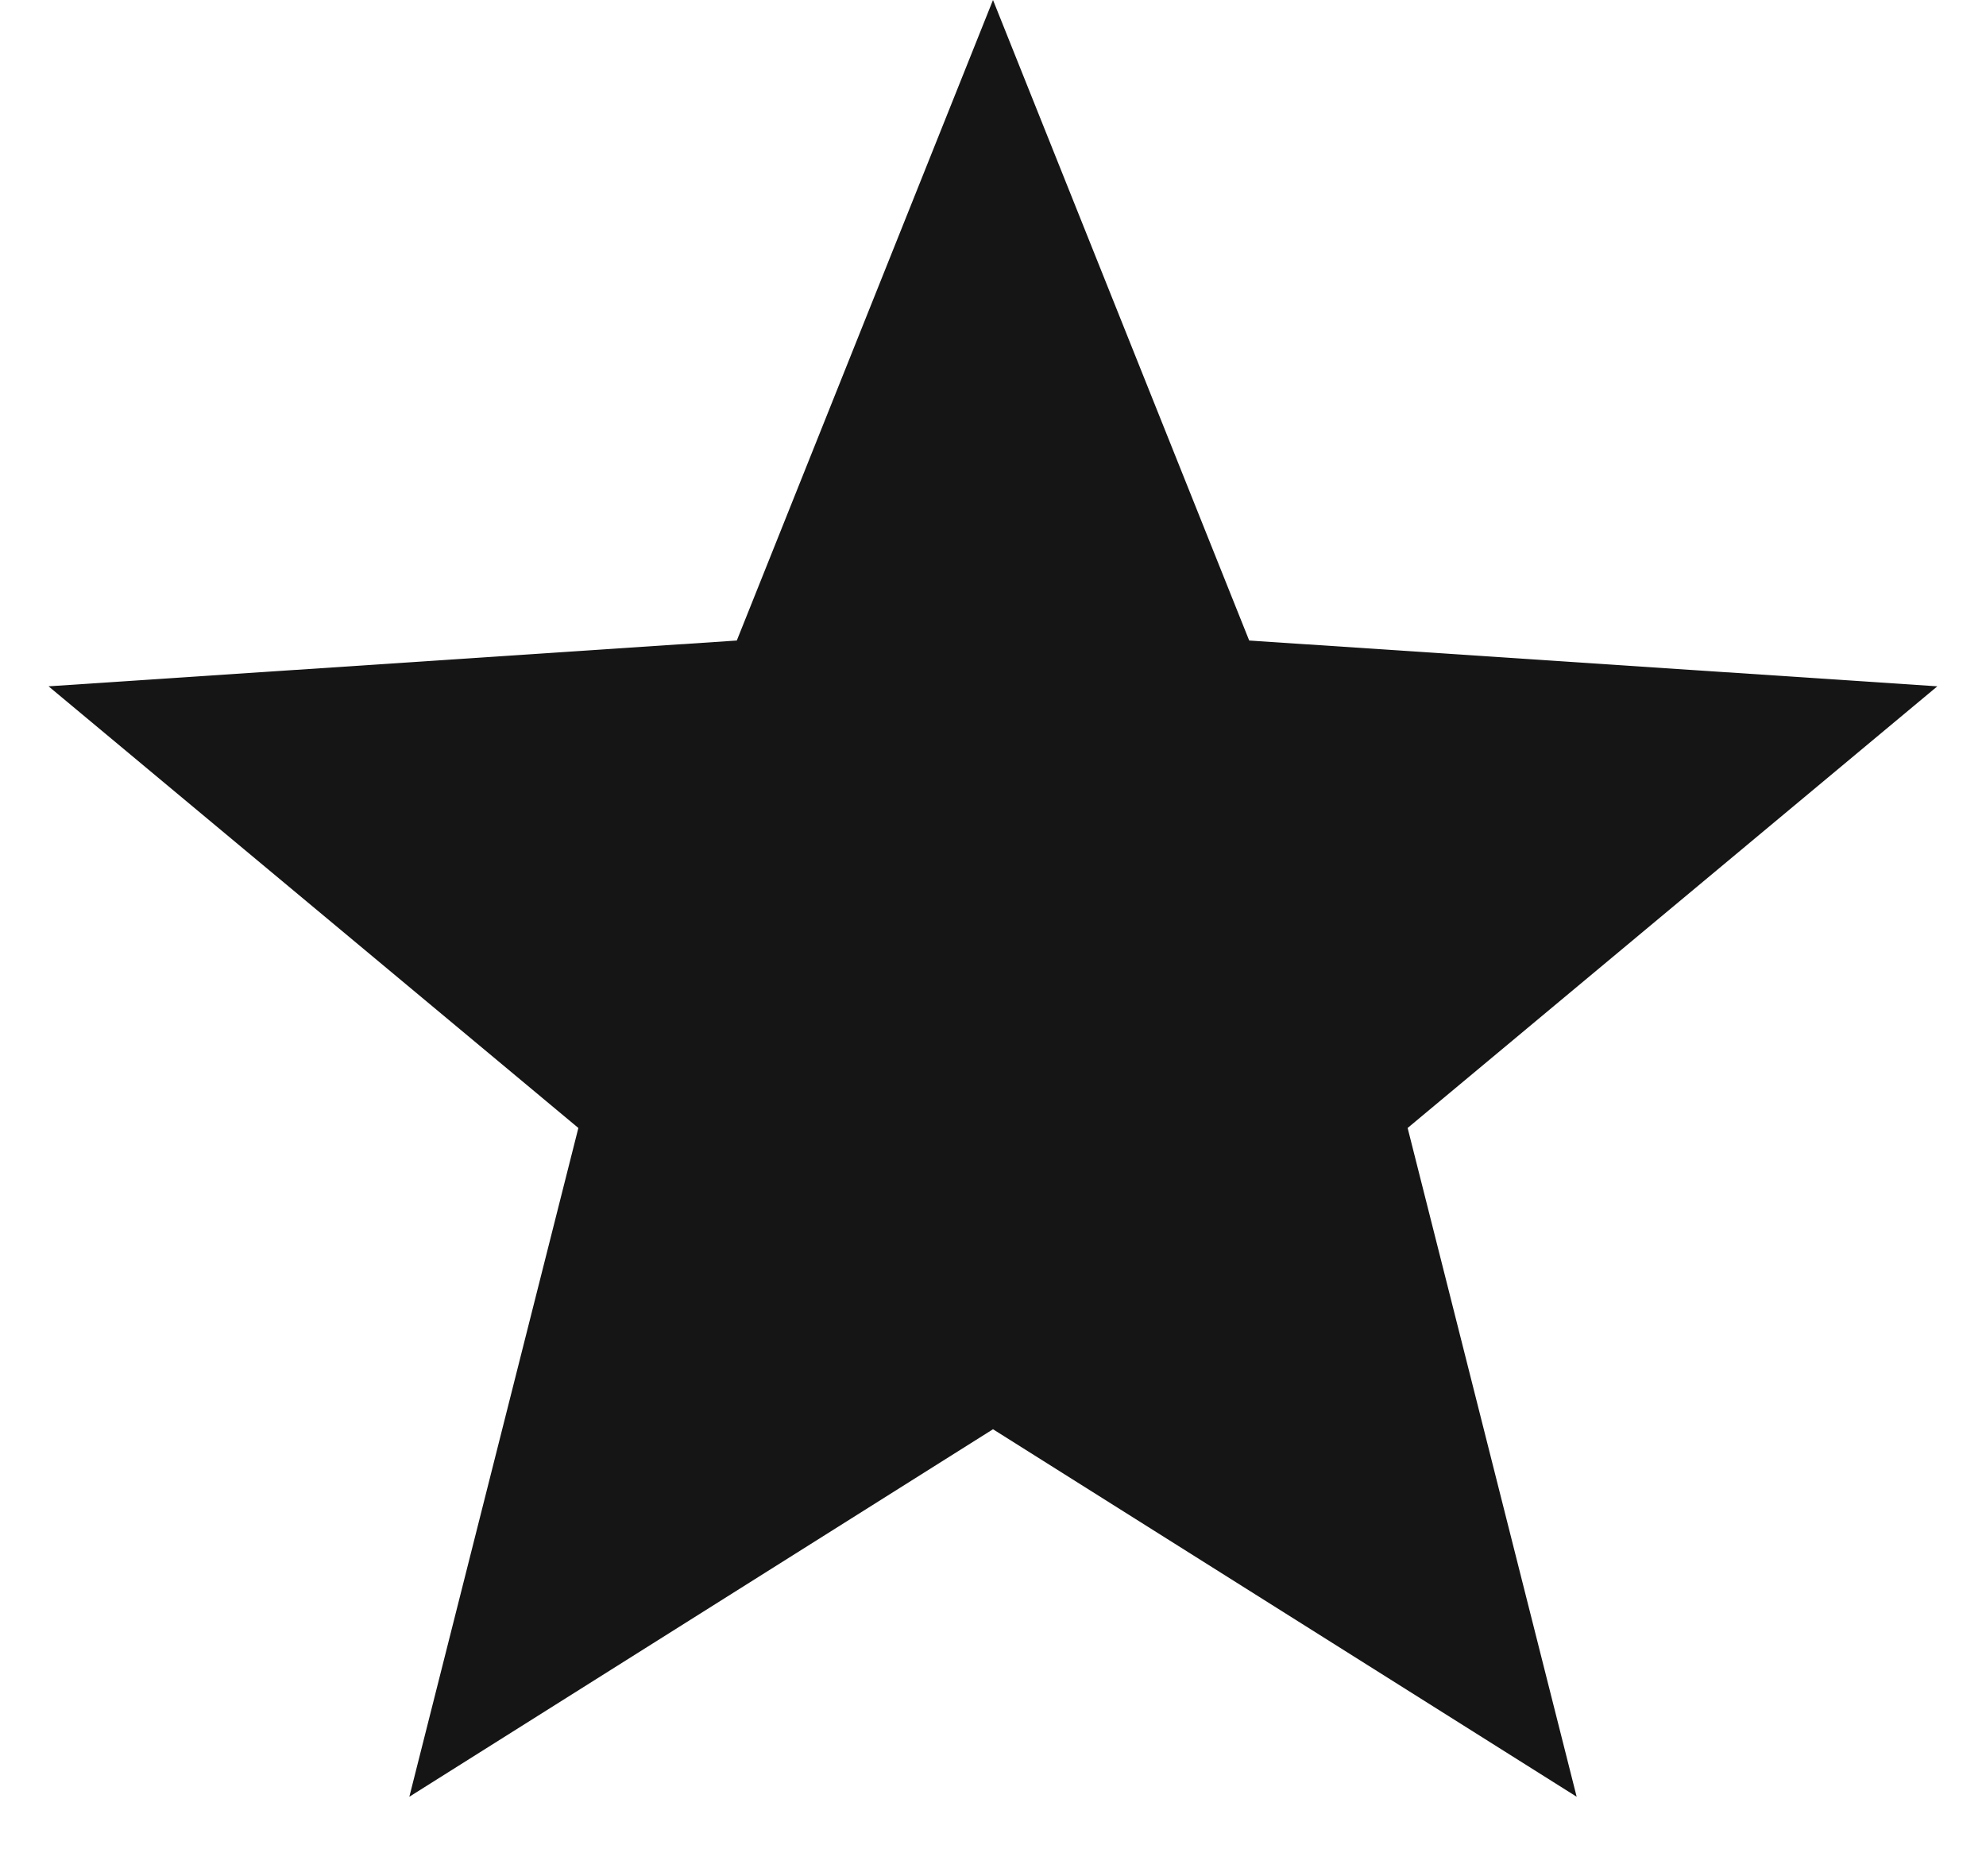 <svg width="18" height="17" viewBox="0 0 18 17" fill="none" xmlns="http://www.w3.org/2000/svg">
<path d="M9 0L11.322 5.804L17.559 6.219L12.758 10.221L14.29 16.281L9 12.951L3.71 16.281L5.242 10.221L0.44 6.219L6.678 5.804L9 0Z" fill="#151515"/>
</svg>
